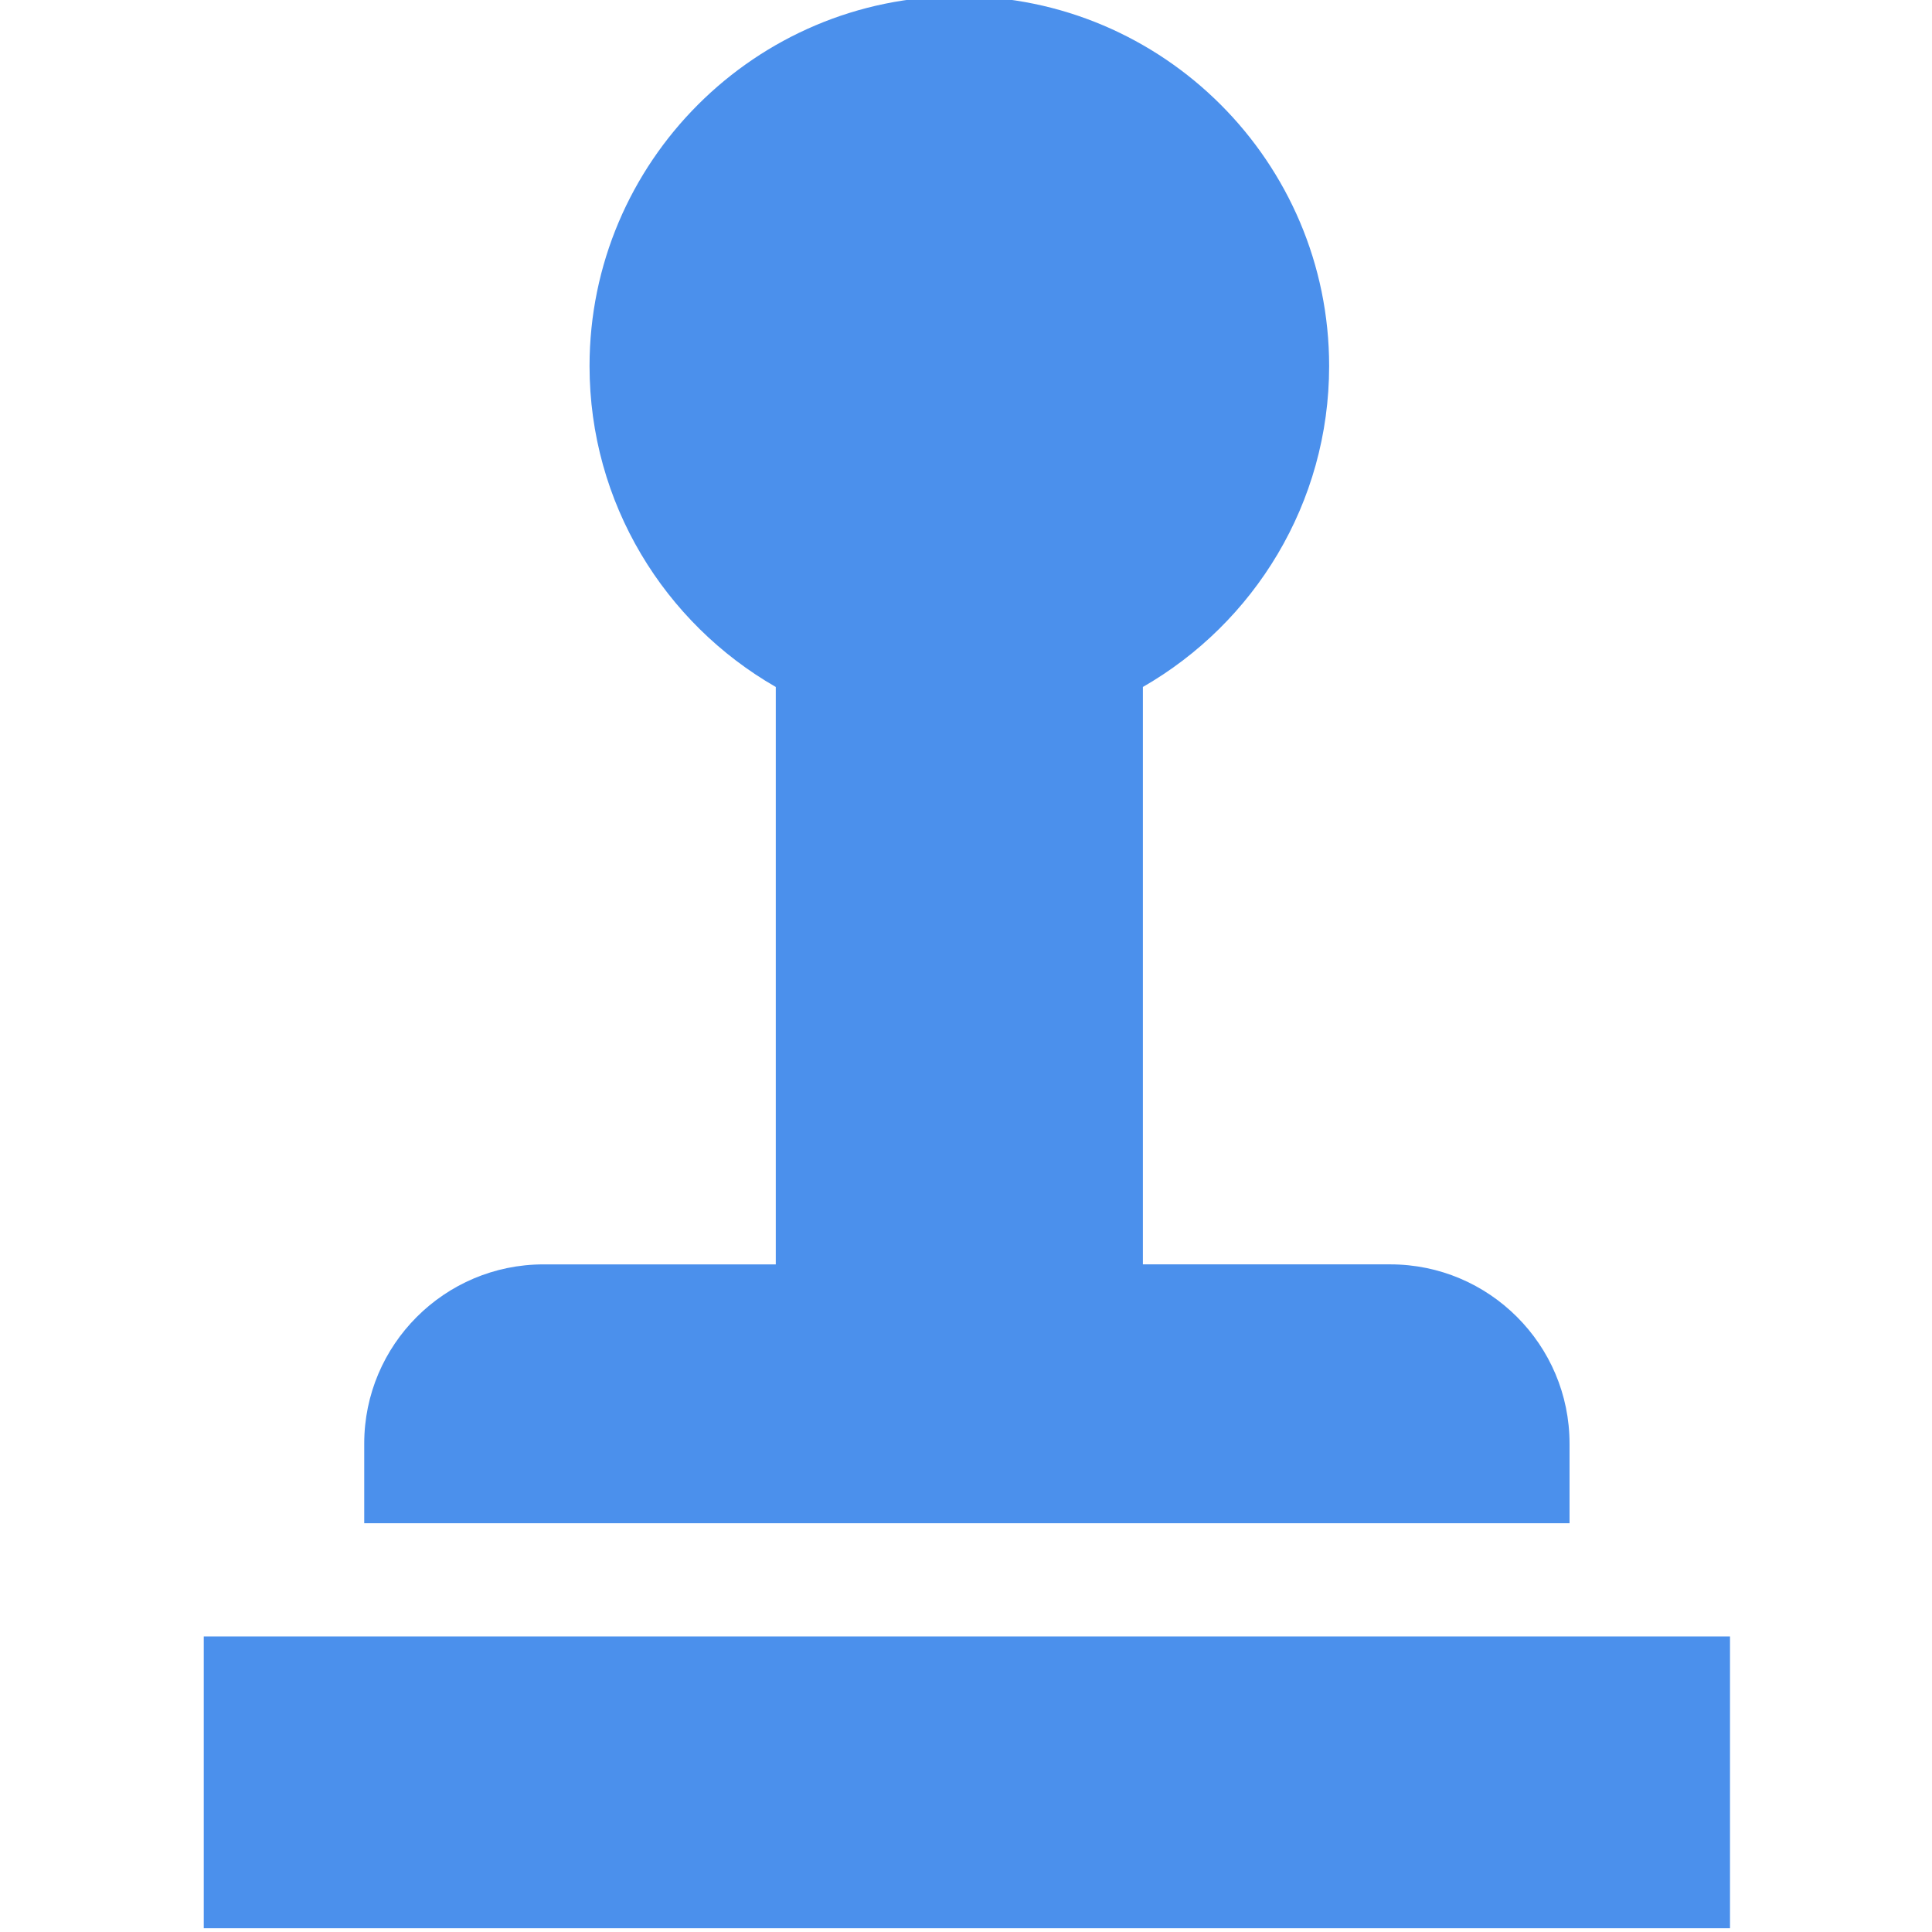 <svg xmlns="http://www.w3.org/2000/svg" height="512" viewBox="-53 1 511 512" width="512"><path d="M.5 434.668h404.469V512H.5zm361.945-51.102c0-26.187-21.304-47.496-47.496-47.496h-65.57V183.05c29.465-16.917 49.355-48.702 49.355-85.05 0-54.035-43.96-98-98-98s-98 43.965-98 98c0 36.348 19.891 68.133 49.356 85.055v153.02H90.516c-26.188 0-47.493 21.304-47.493 47.491v21.102h319.422zm0 0" fill="#4b90ec"/></svg>
